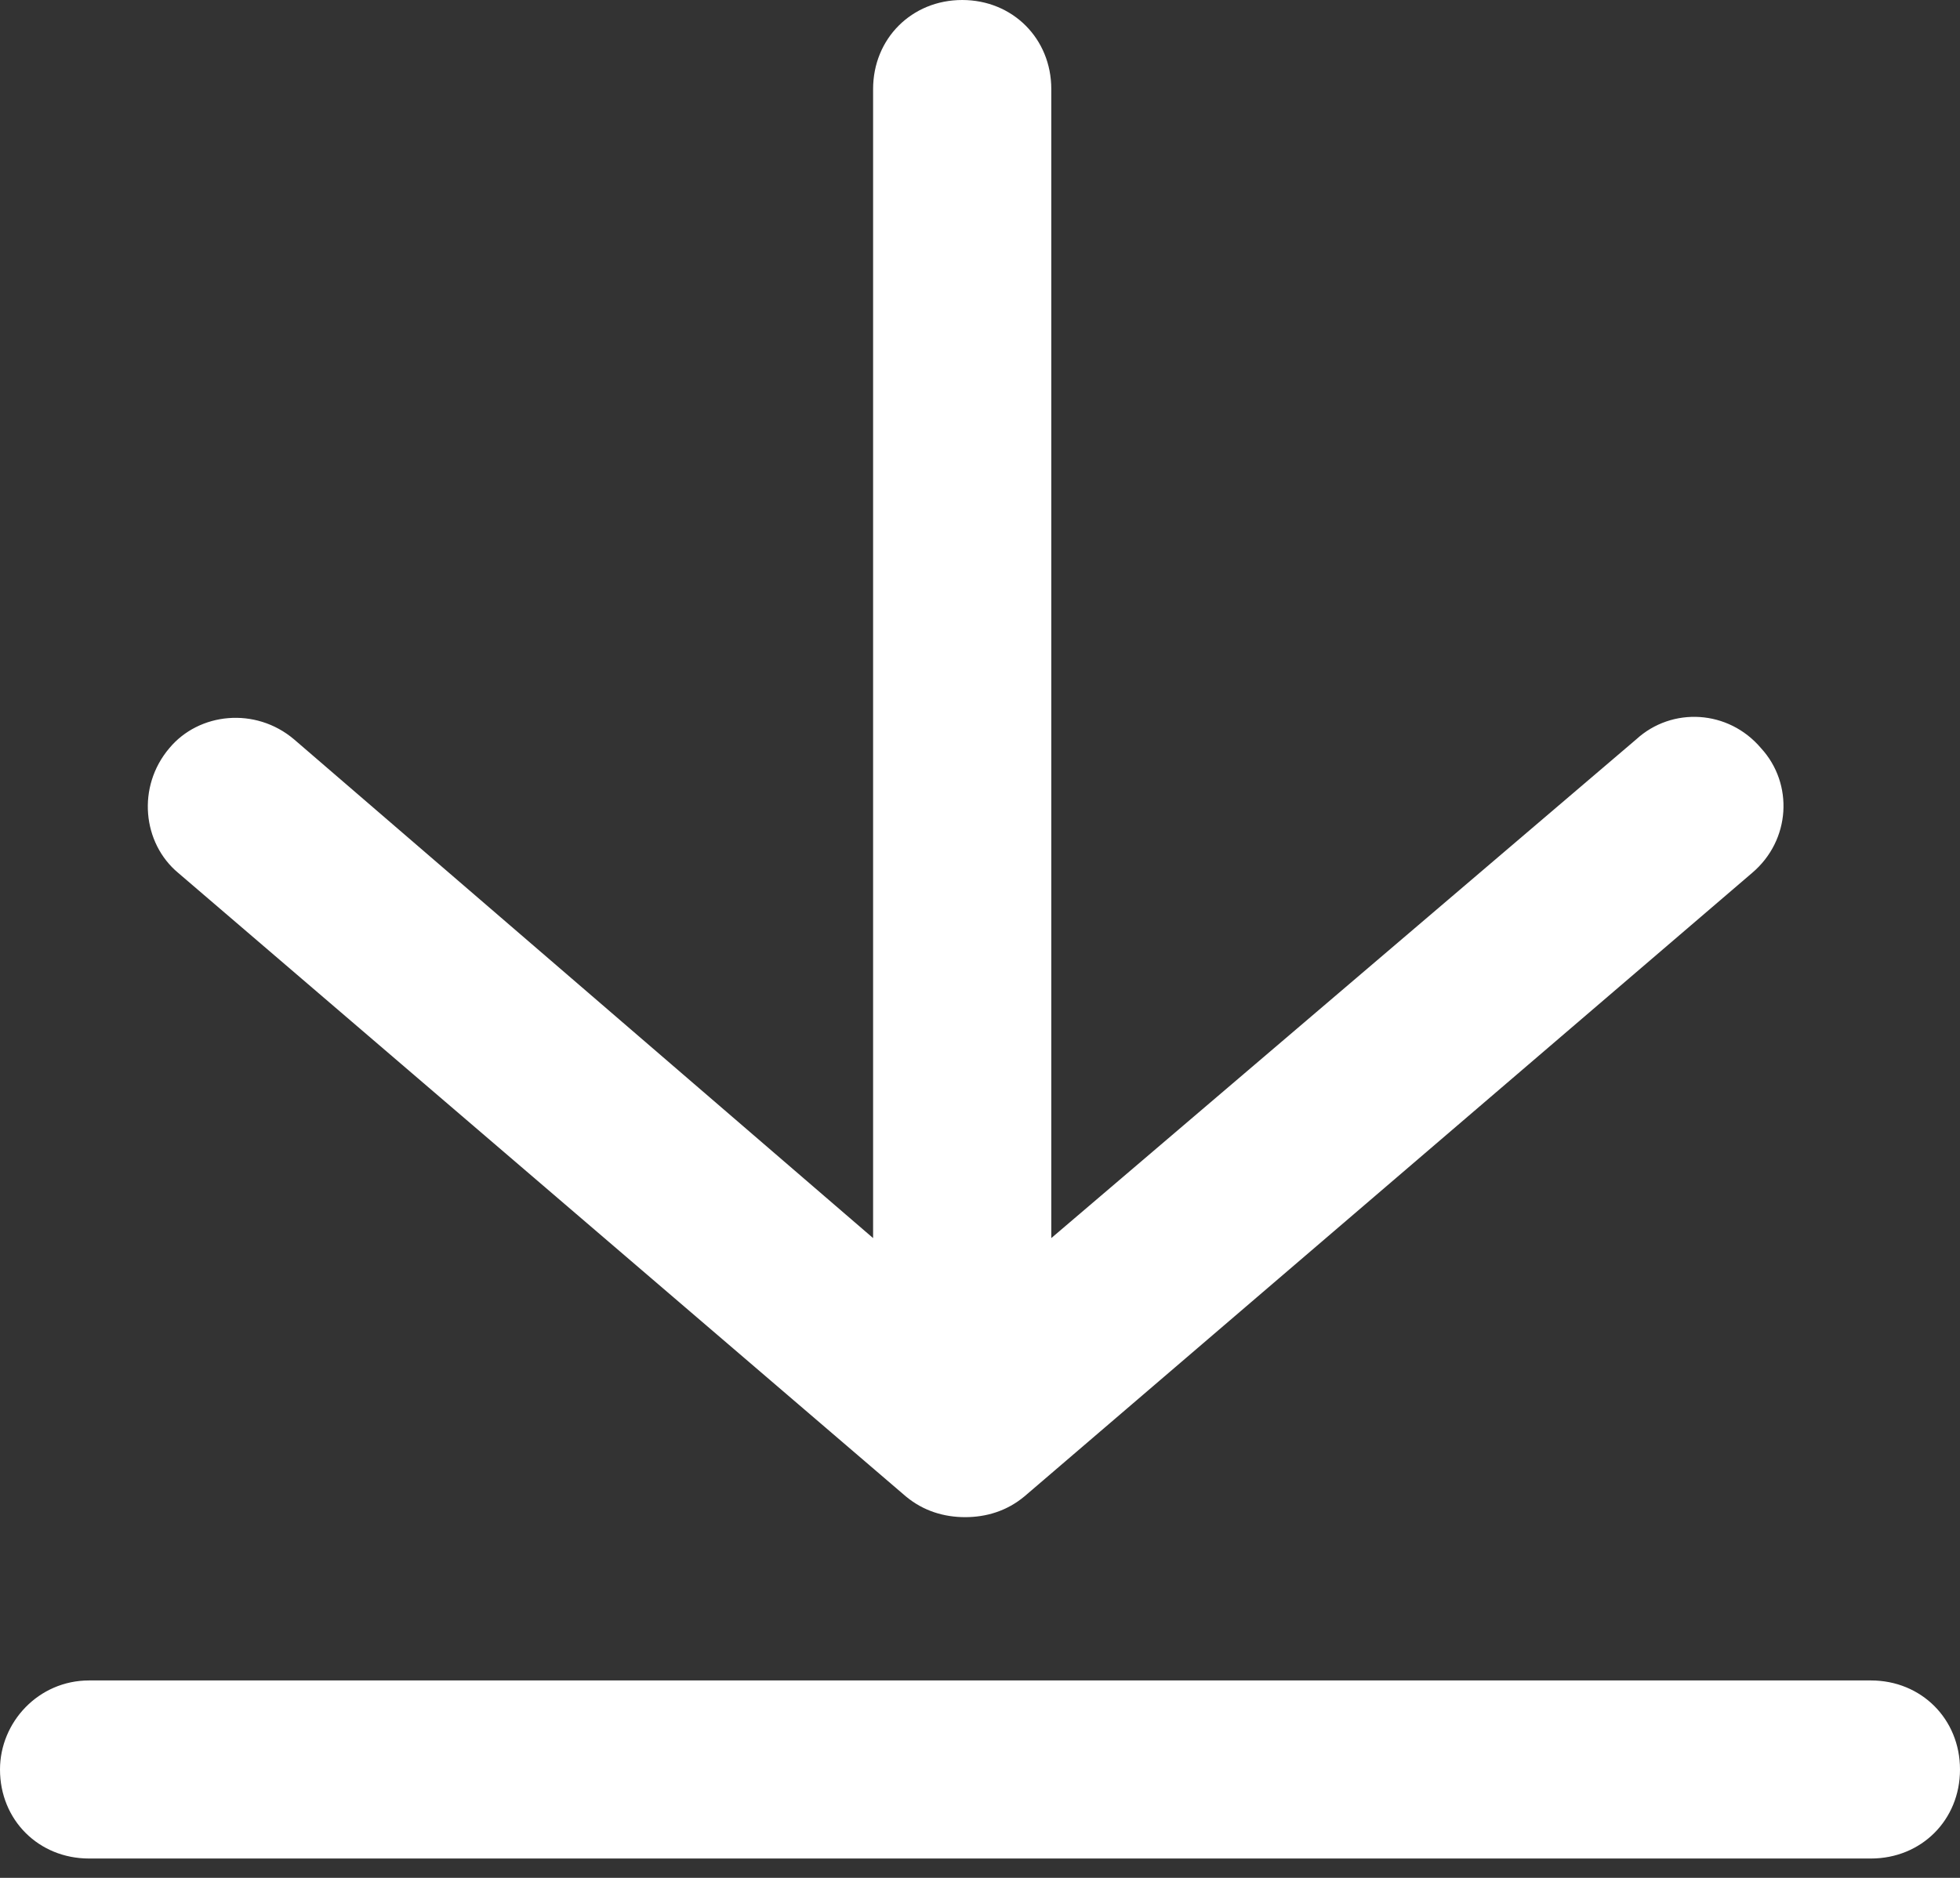<?xml version="1.0" encoding="UTF-8"?>
<svg width="24px" height="23px" viewBox="0 0 24 23" version="1.1" xmlns="http://www.w3.org/2000/svg" xmlns:xlink="http://www.w3.org/1999/xlink">
    <rect x="0" y="0" width="24" height="23" fill="#333333" stroke="none"/>
    <!-- Generator: Sketch 47.1 (45422) - http://www.bohemiancoding.com/sketch -->
    <title>Page 1</title>
    <desc>Created with Sketch.</desc>
    <defs></defs>
    <g id="Page-1" stroke="none" stroke-width="1" fill="none" fill-rule="evenodd">
        <g fill="#FFFFFF">
            <path d="M0,21.673 C0,22.291 0.473,22.763 1.091,22.763 L22.909,22.763 C23.527,22.763 24,22.291 24,21.673 C24,21.055 23.527,20.582 22.909,20.582 L1.091,20.582 C0.473,20.582 0,21.091 0,21.673" id="Fill-1"></path>
            <path d="M11.782,0 C11.164,0 10.691,0.473 10.691,1.091 L10.691,15.164 L3.6,9.055 C3.127,8.655 2.436,8.727 2.073,9.164 C1.673,9.636 1.745,10.327 2.182,10.691 L11.091,18.327 C11.309,18.509 11.564,18.582 11.818,18.582 C12.073,18.582 12.327,18.509 12.545,18.327 L21.455,10.691 C21.927,10.291 21.964,9.6 21.564,9.164 C21.164,8.691 20.473,8.655 20.036,9.055 L12.873,15.164 L12.873,1.091 C12.873,0.473 12.4,0 11.782,0" id="Fill-3"></path>
        </g>
    </g>
</svg>